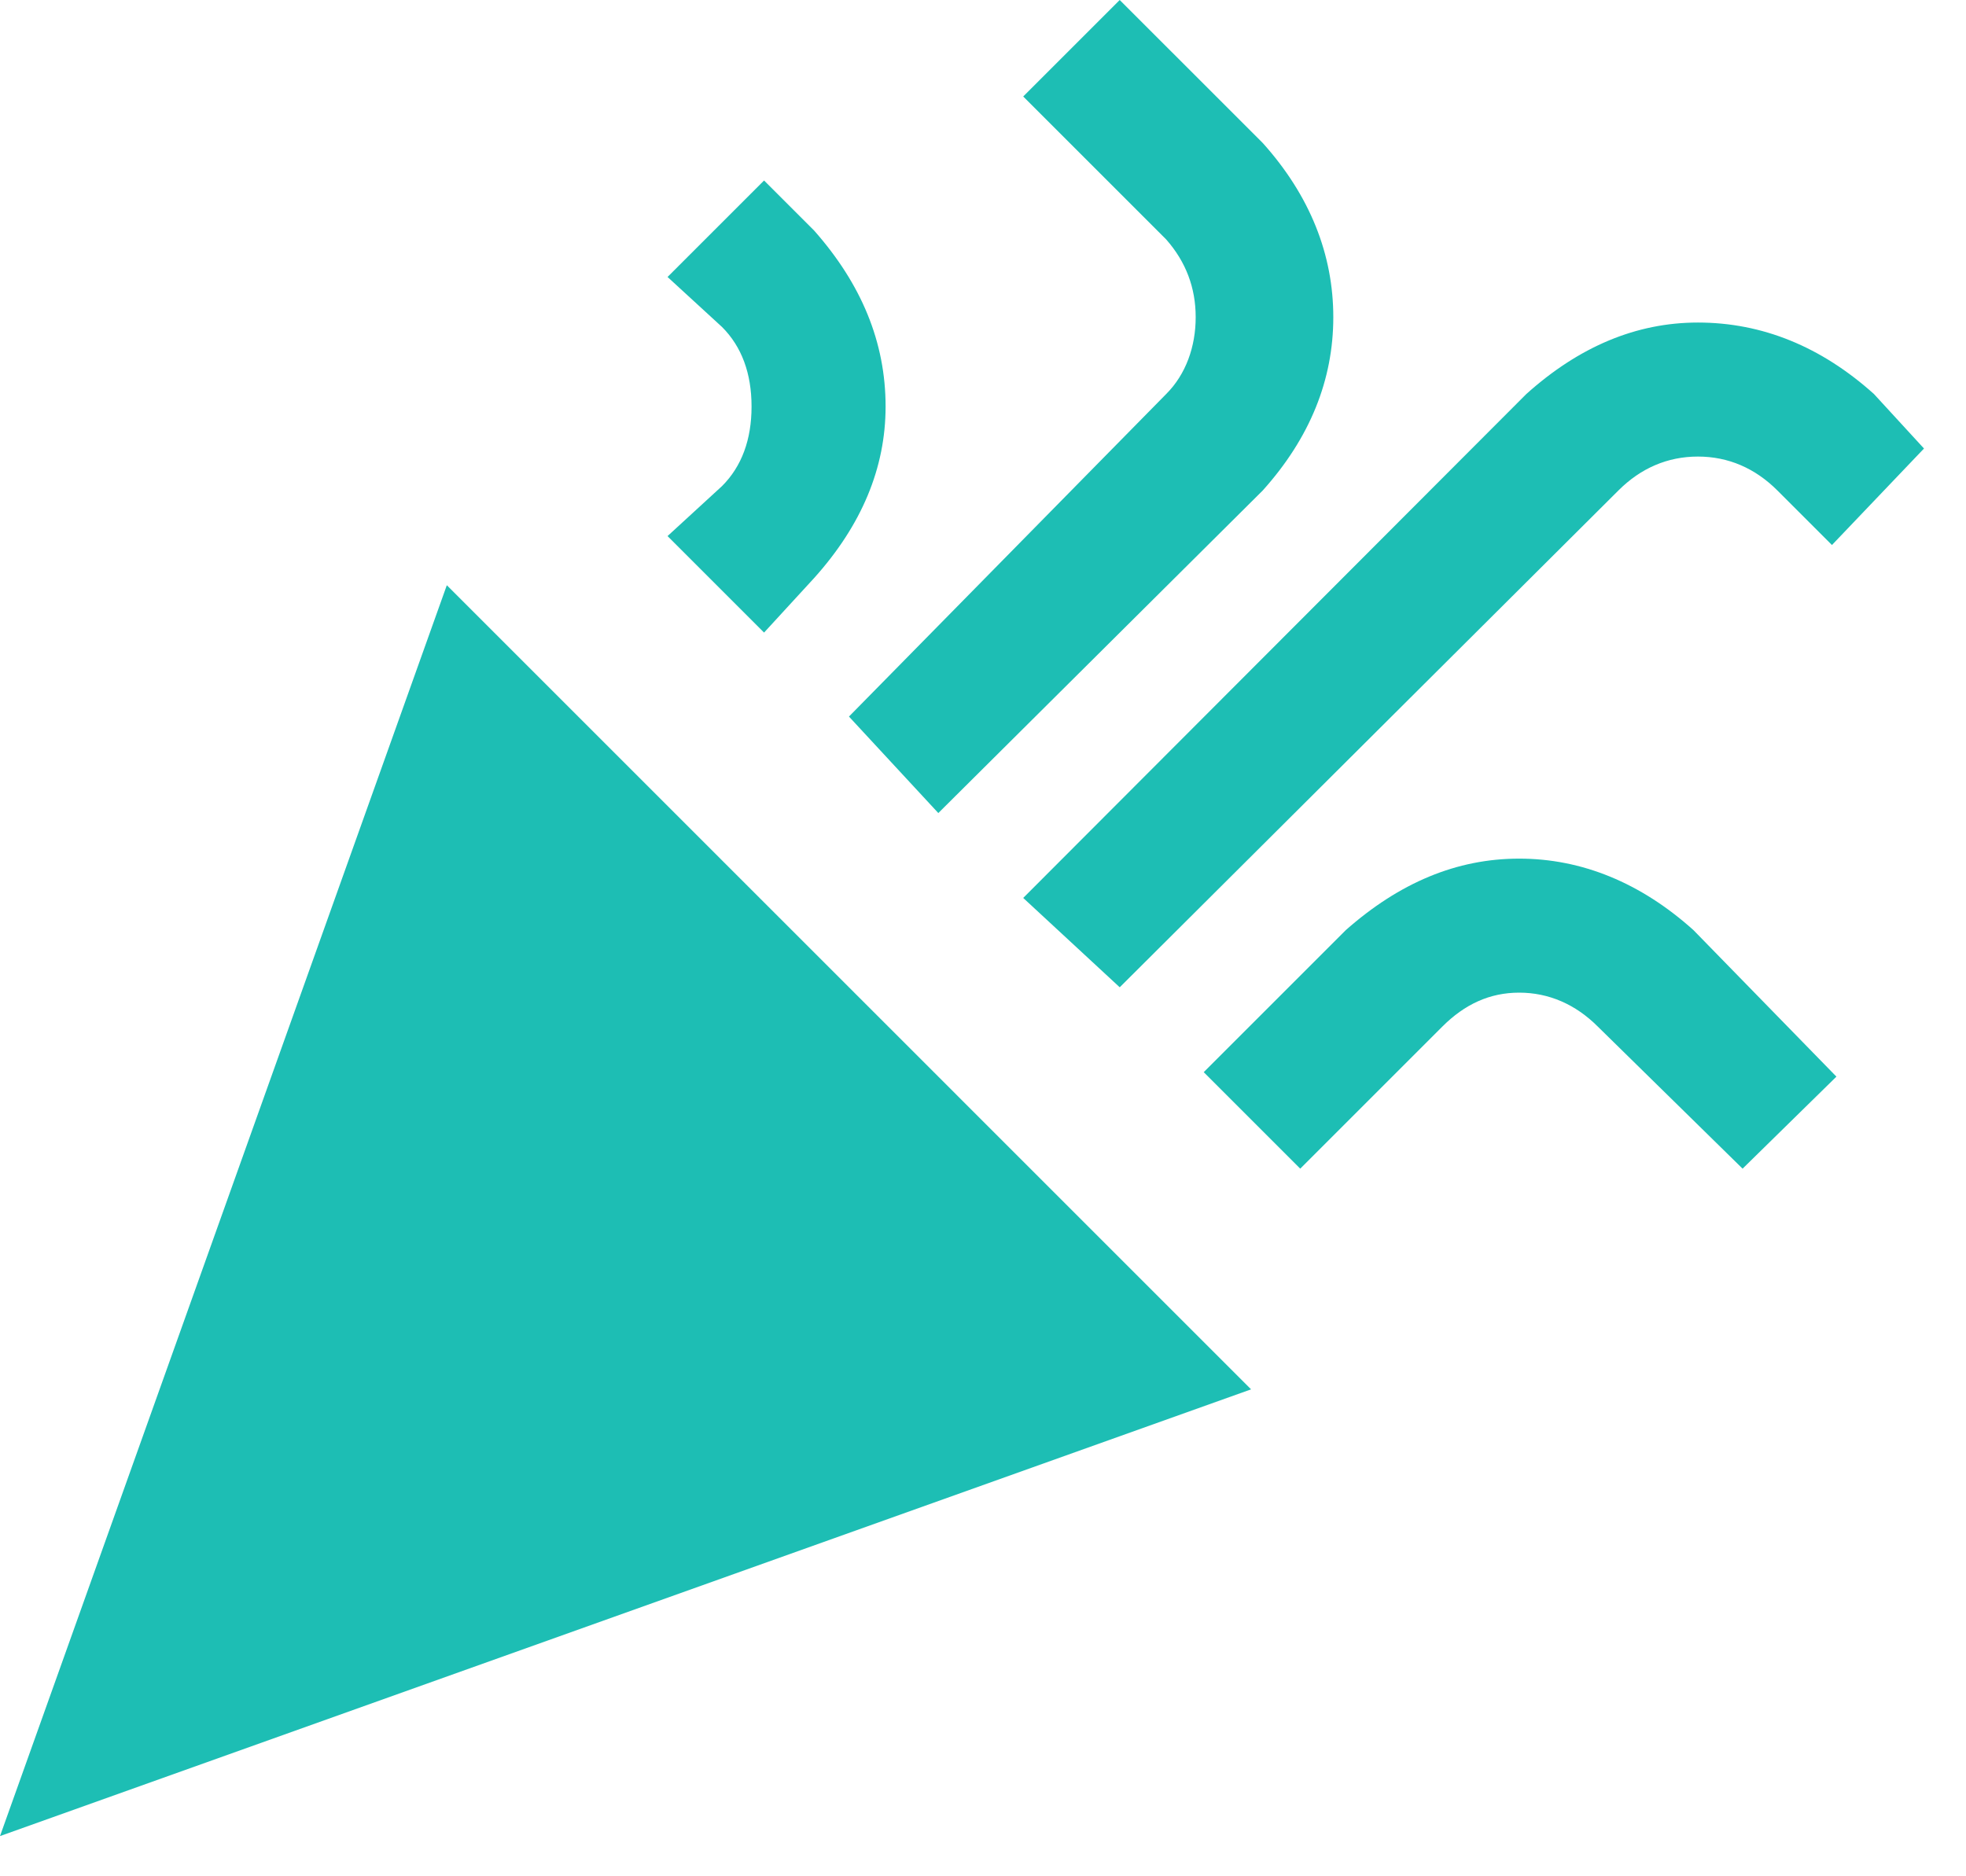 <svg width="22" height="21" viewBox="0 0 22 21" fill="none" xmlns="http://www.w3.org/2000/svg">
<path d="M12.53 0L11.45 1.08L13.05 2.68C13.27 2.93 13.38 3.22 13.38 3.55C13.38 3.88 13.27 4.19 13.05 4.41L9.5 8.02L10.5 9.1L14.13 5.49C14.66 4.9 14.92 4.25 14.92 3.55C14.92 2.85 14.66 2.19 14.13 1.6L12.53 0ZM8.55 2.02L7.47 3.1L8.08 3.66C8.3 3.88 8.41 4.18 8.41 4.55C8.41 4.92 8.3 5.22 8.08 5.44L7.47 6L8.55 7.08L9.11 6.47C9.64 5.88 9.91 5.24 9.91 4.55C9.91 3.83 9.64 3.18 9.11 2.58L8.55 2.02ZM19 3.61C18.31 3.61 17.67 3.88 17.08 4.41L11.45 10.05L12.53 11.05L18.11 5.49C18.36 5.24 18.66 5.11 19 5.11C19.34 5.11 19.64 5.24 19.89 5.49L20.5 6.1L21.53 5.02L20.97 4.41C20.38 3.88 19.72 3.61 19 3.61ZM5 6.55L0 20.55L14 15.55L5 6.55ZM17 9.61C16.3 9.61 15.66 9.88 15.06 10.41L13.47 12L14.55 13.08L16.14 11.49C16.39 11.24 16.67 11.11 17 11.11C17.33 11.11 17.63 11.24 17.88 11.49L19.5 13.08L20.55 12.05L18.95 10.41C18.36 9.88 17.7 9.61 17 9.61Z" fill="#1DBEB4"/>
</svg>
